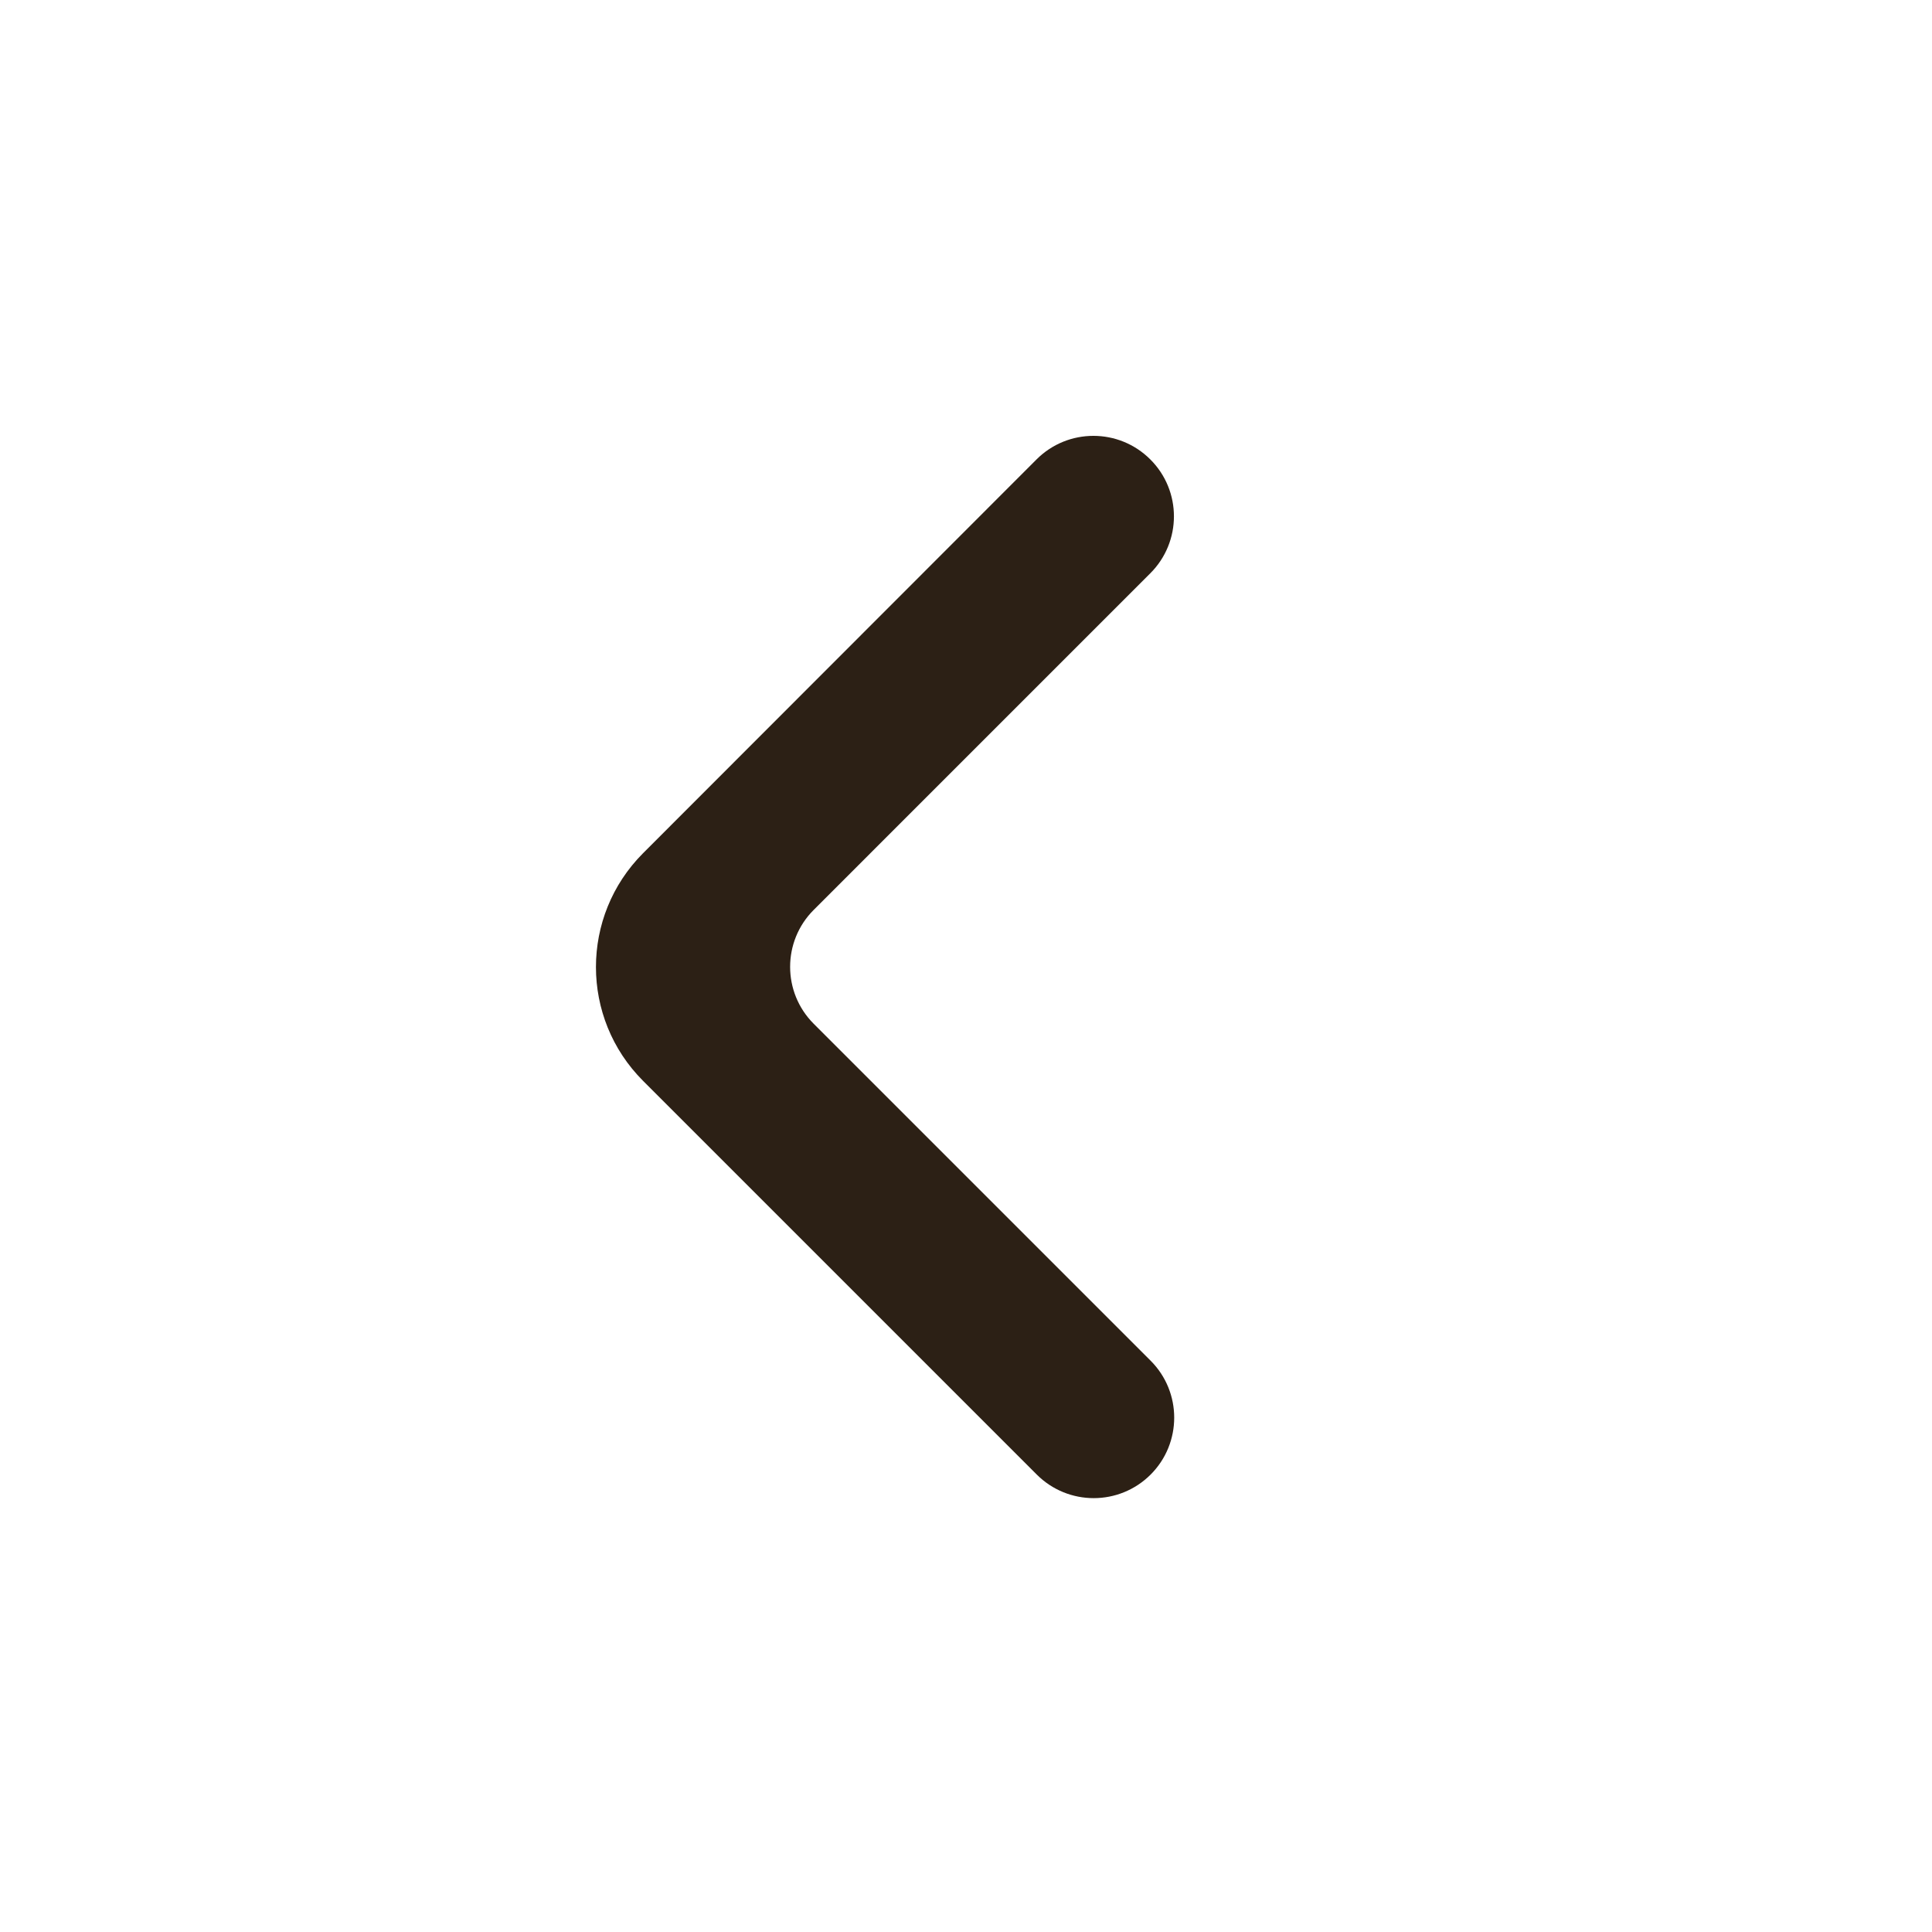 <svg width="30" height="30" viewBox="0 0 30 30" fill="none" xmlns="http://www.w3.org/2000/svg">
<path d="M17.862 7.134C17.374 6.646 16.583 6.646 16.095 7.134L9.985 13.249C9.01 14.226 9.01 15.808 9.986 16.784L16.099 22.897C16.587 23.385 17.379 23.385 17.867 22.897C18.355 22.409 18.355 21.617 17.867 21.129L12.635 15.897C12.147 15.409 12.147 14.617 12.635 14.129L17.862 8.902C18.351 8.413 18.351 7.622 17.862 7.134Z" fill="#2C2015"/>
</svg>
